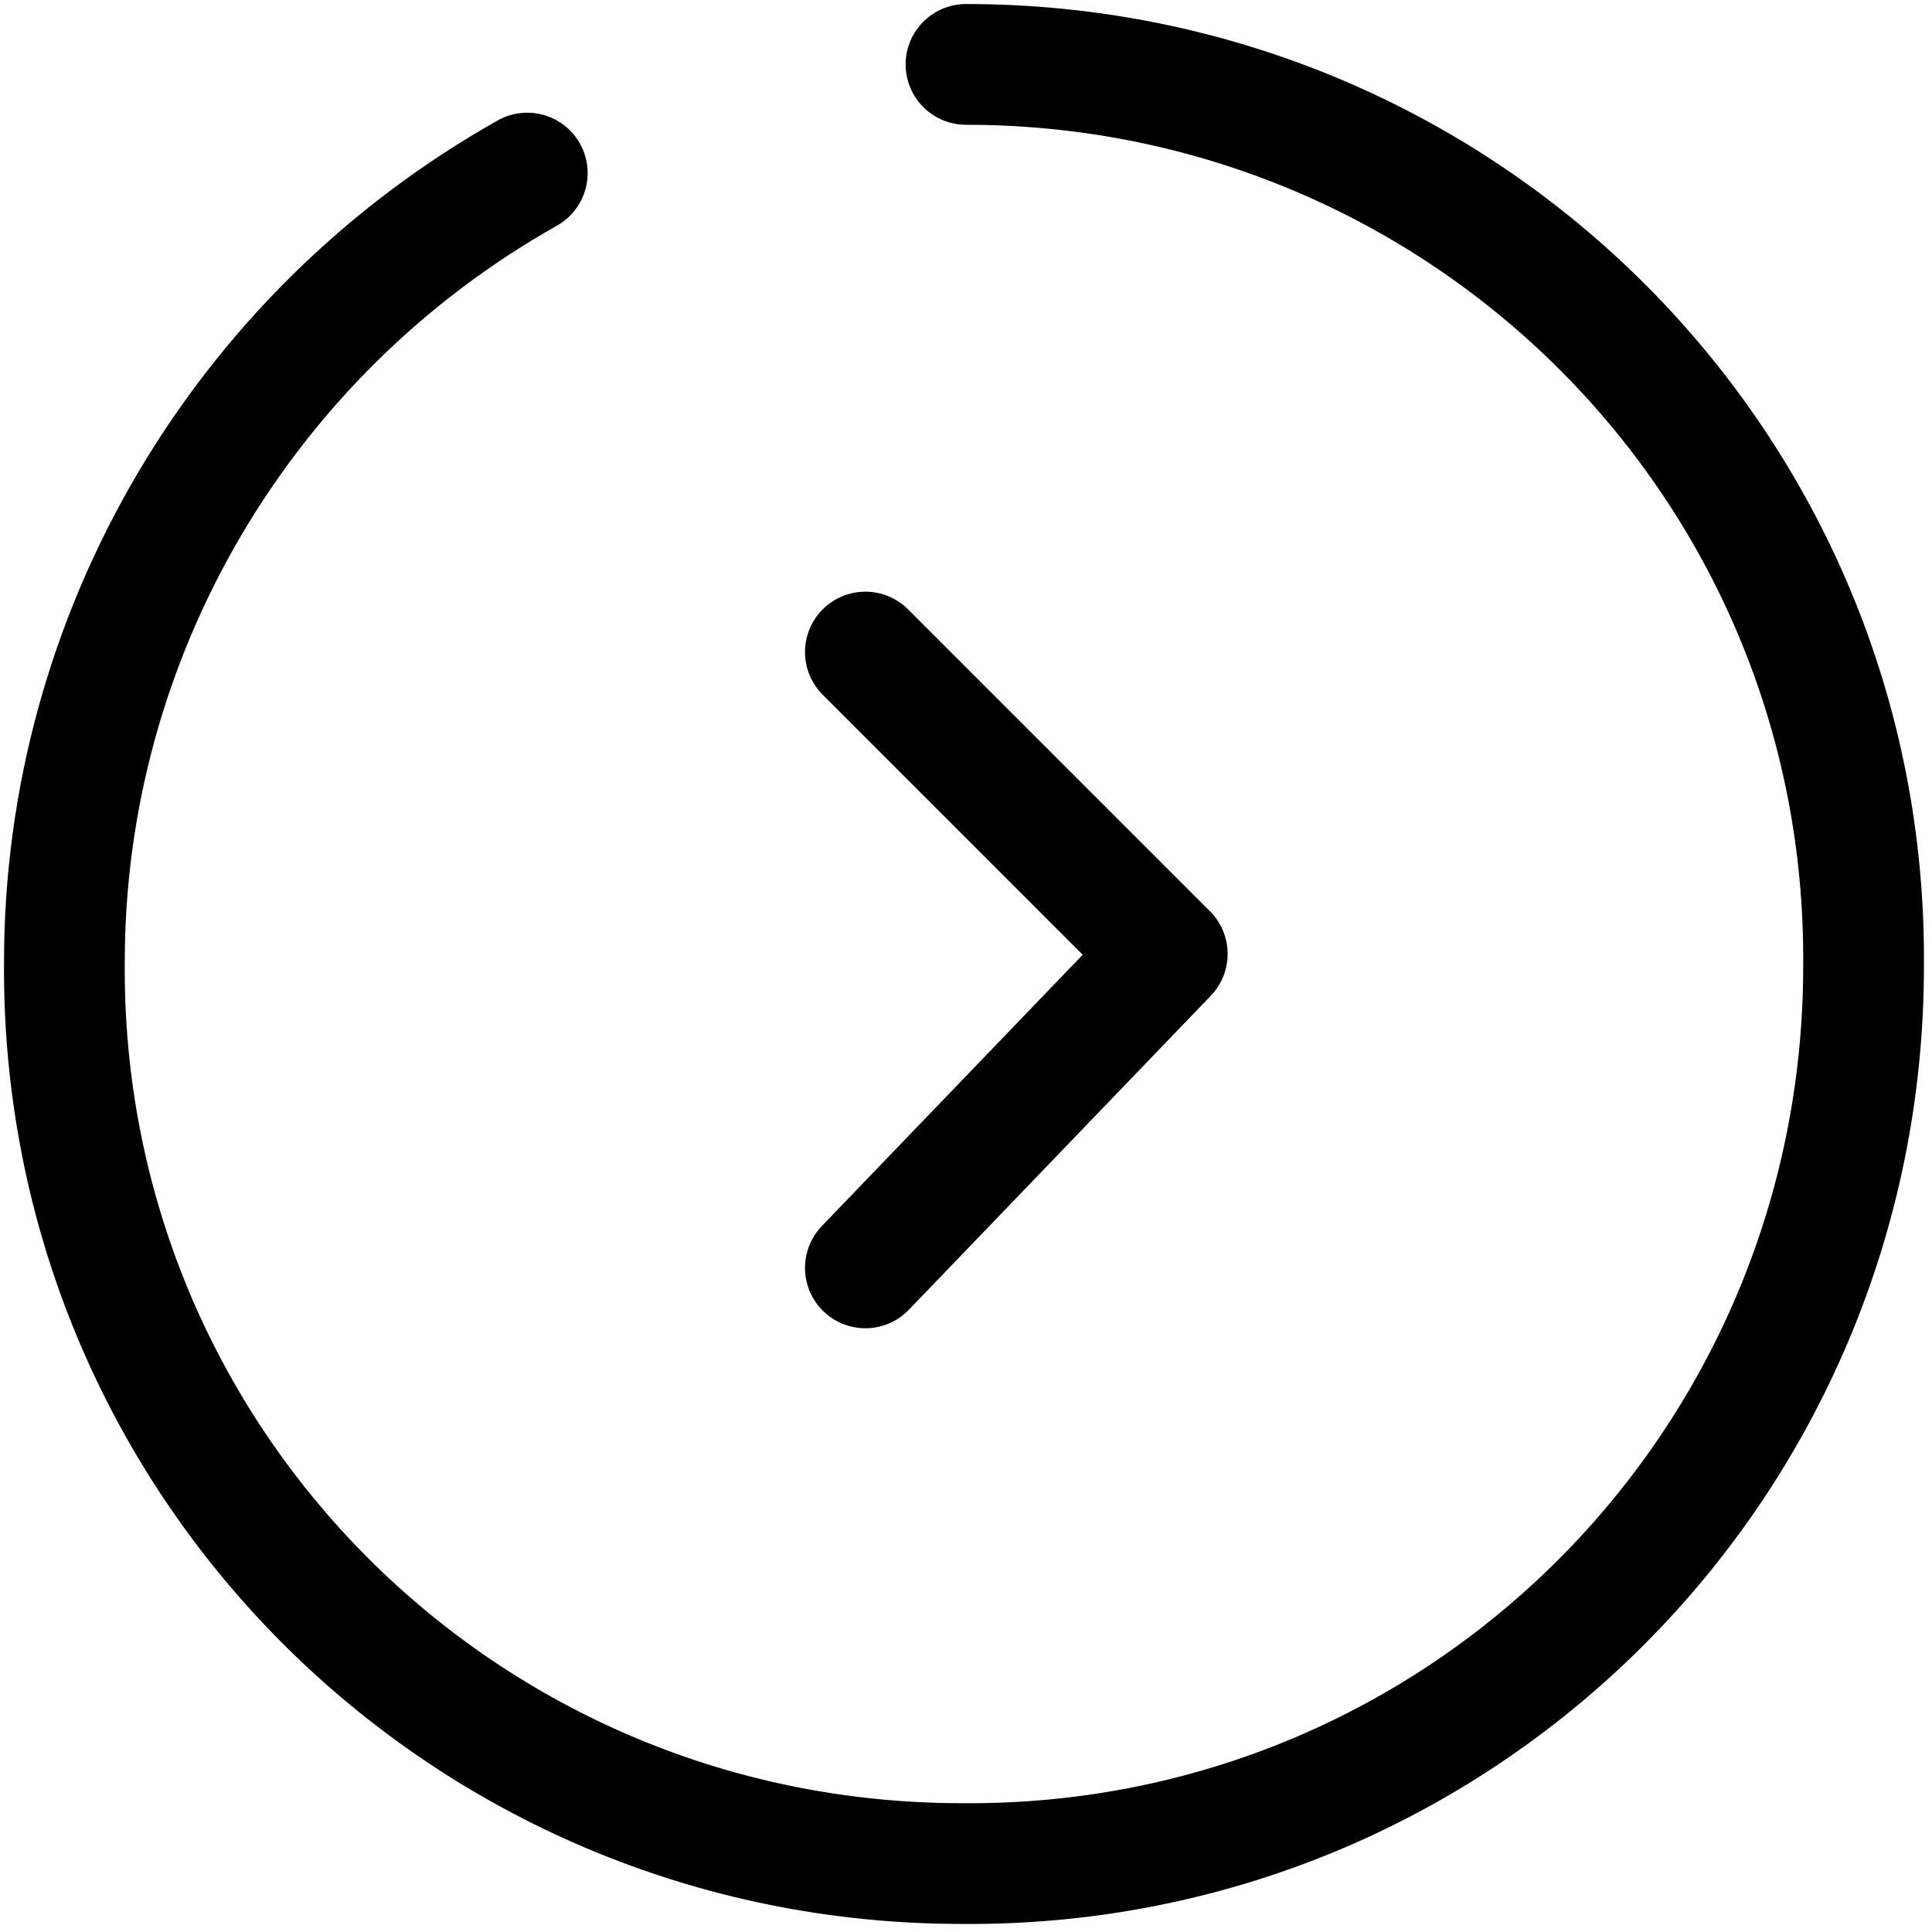 <?xml version="1.0" encoding="utf-8"?>
<!-- Generator: Adobe Illustrator 26.5.0, SVG Export Plug-In . SVG Version: 6.00 Build 0)  -->
<svg version="1.1" id="レイヤー_1" xmlns="http://www.w3.org/2000/svg" xmlns:xlink="http://www.w3.org/1999/xlink" x="0px"
	 y="0px" viewBox="0 0 48 48" style="enable-background:new 0 0 48 48;" xml:space="preserve">
<style type="text/css">
	.st0{fill:none;stroke:#000000;stroke-width:3;stroke-linecap:round;stroke-linejoin:round;}
</style>
<g id="レイヤー_2_00000031187902234659172910000006382461326645778590_">
	<g id="icon_data">
		<polyline class="st0" points="21.5,16.2 29,23.7 21.5,31.5 		"/>
		<path class="st0" d="M24,1.6c12.4,0,22.4,10,22.3,22.4c0,12.4-10,22.4-22.4,22.3c-12.4,0-22.4-10-22.3-22.4
			c0-8.1,4.4-15.6,11.5-19.6"/>
	</g>
</g>
</svg>
